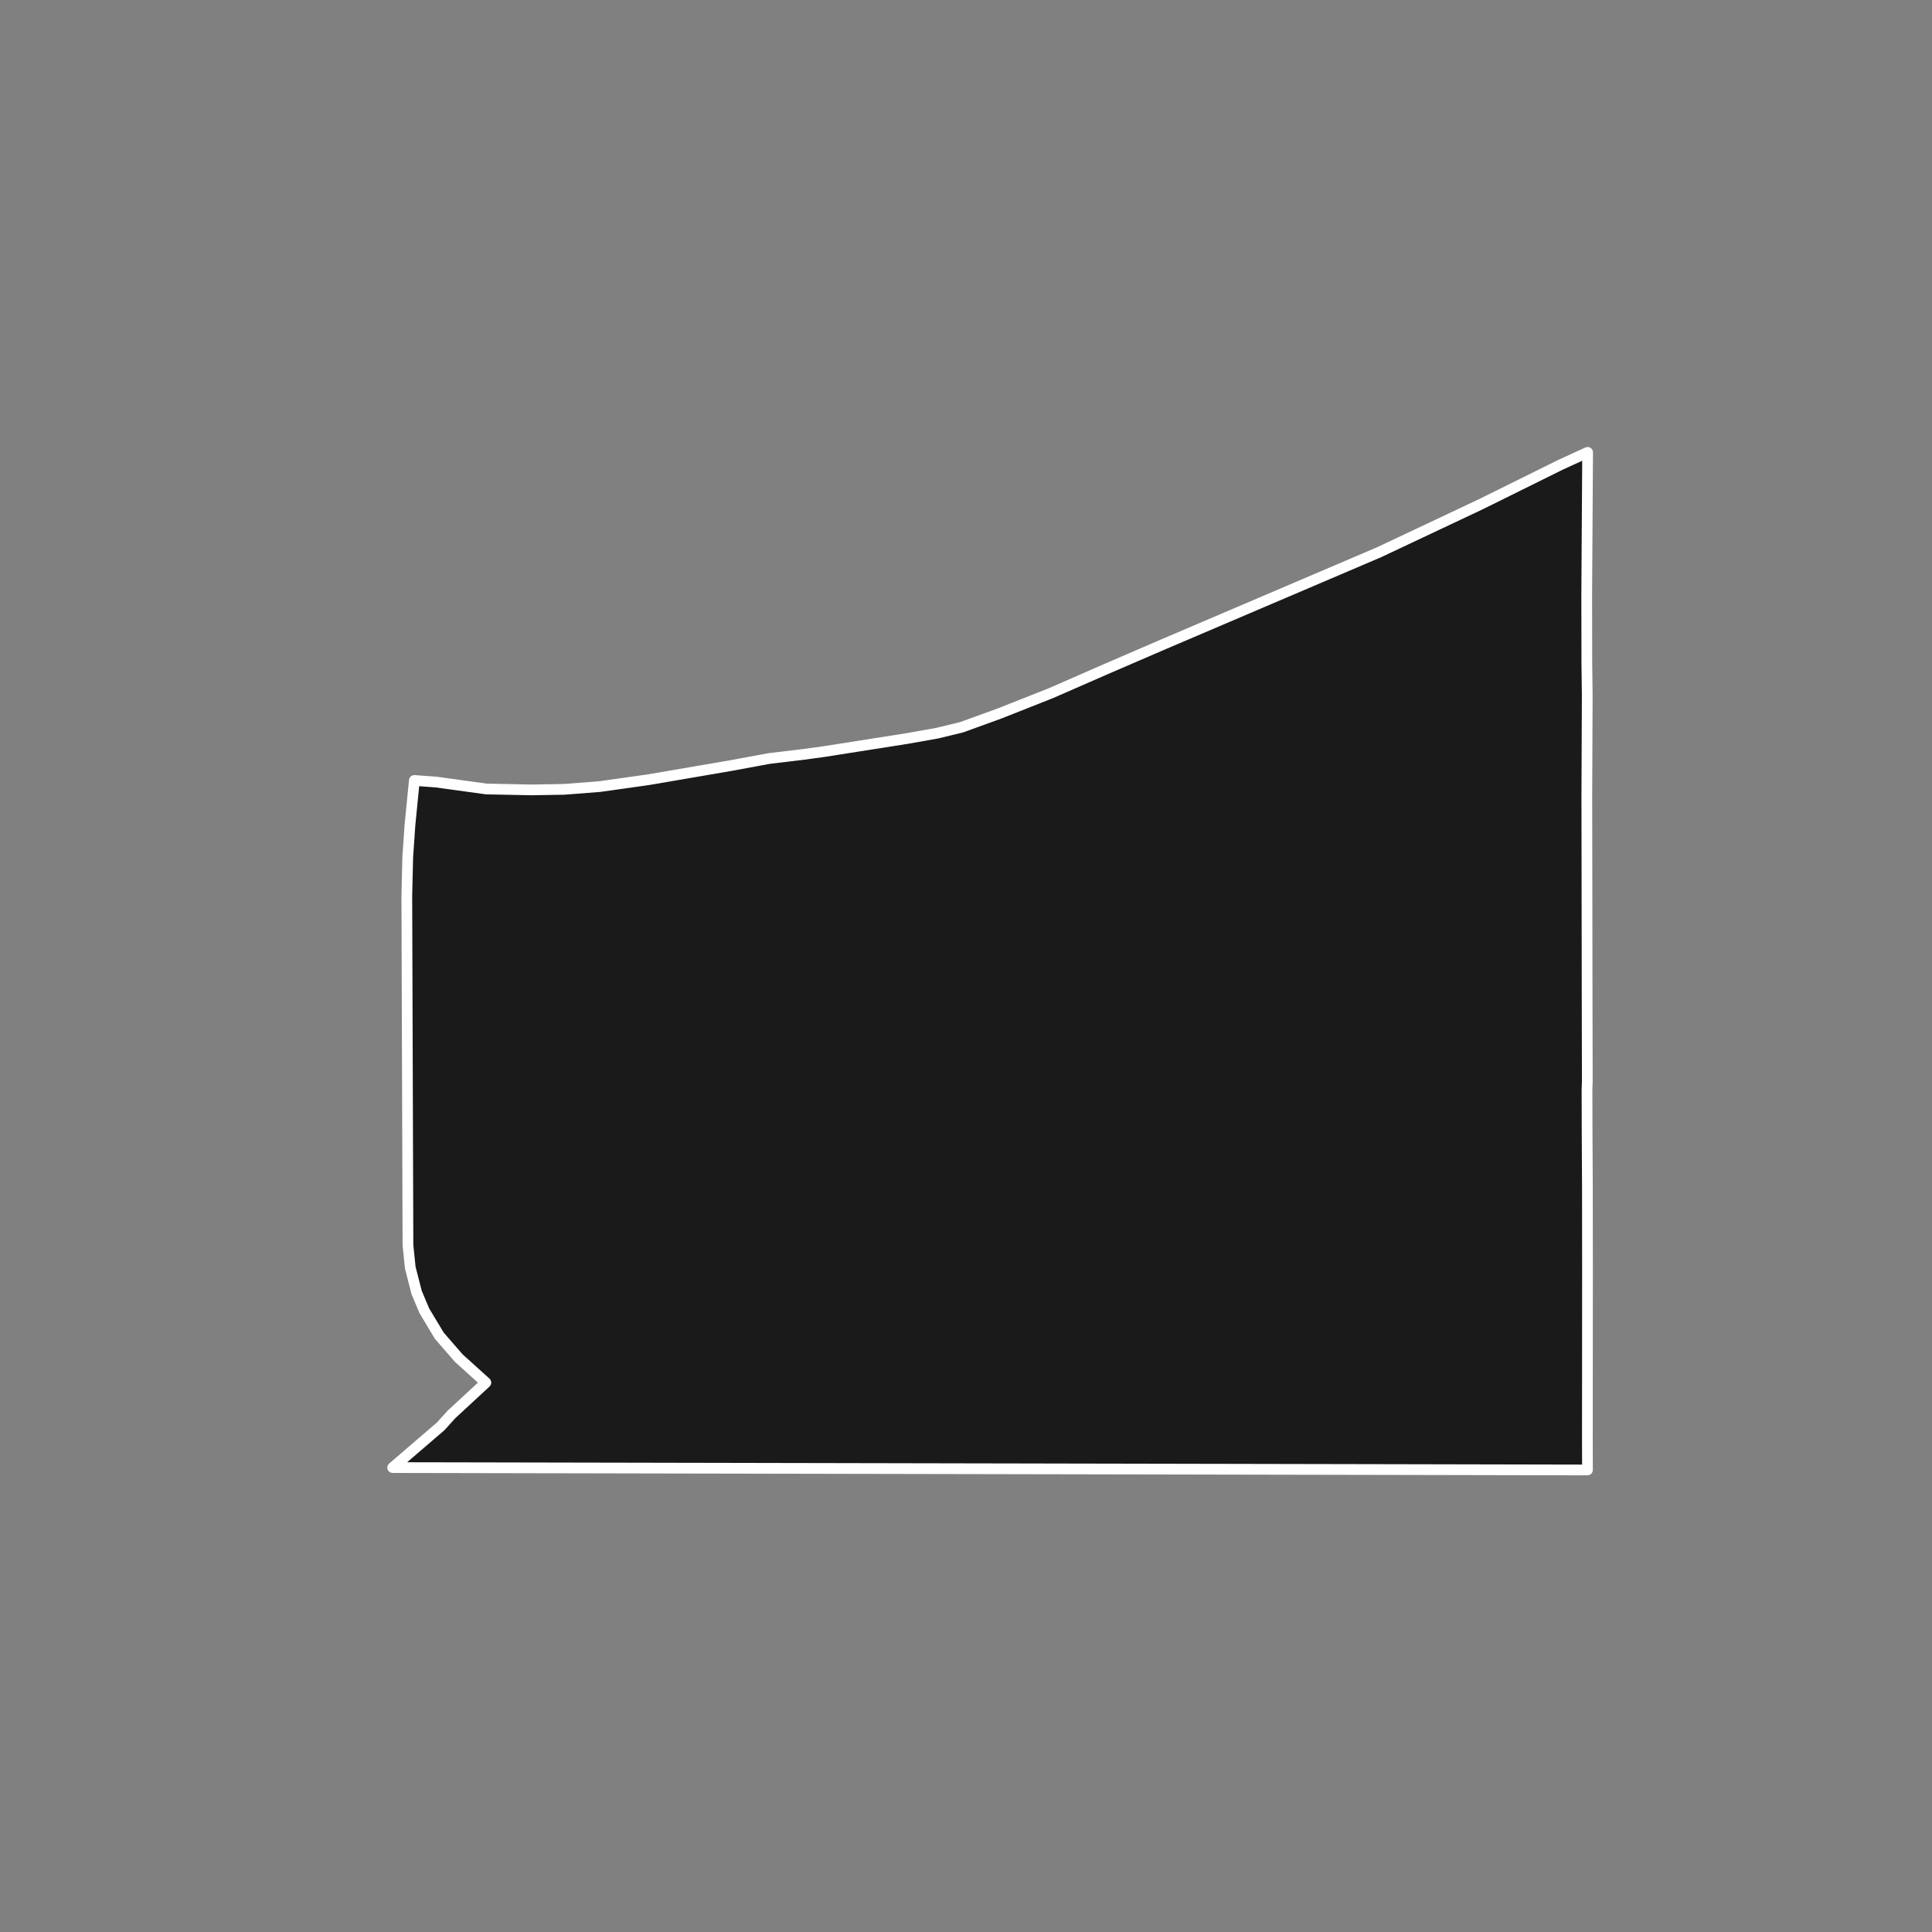 <?xml version="1.0" encoding="utf-8" standalone="no"?>
<!DOCTYPE svg PUBLIC "-//W3C//DTD SVG 1.1//EN"
  "http://www.w3.org/Graphics/SVG/1.1/DTD/svg11.dtd">
<!-- Created with matplotlib (https://matplotlib.org/) -->
<svg height="720pt" version="1.1" viewBox="0 0 720 720" width="720pt" xmlns="http://www.w3.org/2000/svg" xmlns:xlink="http://www.w3.org/1999/xlink">
 <rect x="0" y="0" width="720" height="720" fill="#808080" stroke="none"/>
 <defs>
  <style type="text/css">*{stroke-linecap:butt;stroke-linejoin:round;}</style>
 </defs>
 <g id="figure_1">
  <g id="patch_1">
   <path d="M 0 720 
L 720 720 
L 720 0 
L 0 0 
z
" style="fill:none;"/>
  </g>
  <g id="axes_1">
   <g id="patch_2">
    <path clip-path="url(#pec73899e97)" d="M 591.518 259.18 
L 591.363 296.818 
L 591.409 327.473 
L 591.42 334.411 
L 591.486 377.723 
L 591.489 379.632 
L 591.544 403.051 
L 591.433 405.97 
L 591.476 423.103 
L 591.572 440.516 
L 591.584 442.558 
L 591.579 443.762 
L 591.615 473.686 
L 591.57 535.827 
L 591.598 547.797 
L 589.15 547.811 
L 526.015 547.677 
L 521.039 547.666 
L 162.421 546.958 
L 160.818 546.956 
L 159.211 546.954 
L 152.661 546.94 
L 152.097 546.939 
L 148.02 546.933 
L 146.341 546.93 
L 164.276 531.518 
L 168.199 527.162 
L 181.068 515.255 
L 170.95 506.108 
L 163.706 497.766 
L 158.14 488.492 
L 155.268 481.688 
L 152.893 472.408 
L 152.033 464.052 
L 151.61 333.869 
L 151.953 319.428 
L 152.774 307.508 
L 154.421 290.854 
L 162.591 291.459 
L 181.243 294.032 
L 197.964 294.372 
L 210.22 294.166 
L 223.535 293.132 
L 241.535 290.595 
L 272.136 285.355 
L 286.624 282.679 
L 299.576 281.119 
L 307.017 280.107 
L 338.118 275.213 
L 349.235 273.235 
L 358.351 271.031 
L 372.398 265.934 
L 391.685 258.308 
L 412.033 249.407 
L 433.69 240.061 
L 513.975 205.79 
L 551.852 187.922 
L 581.548 173.217 
L 591.659 168.589 
L 591.322 221.661 
L 591.369 247.155 
L 591.518 259.18 
" style="fill:#1a1a1a;stroke:#ffffff;stroke-linejoin:miter;stroke-width:4;"/>
   </g>
  </g>
 </g>
 <defs>
  <clipPath id="pec73899e97">
   <rect height="543.6" width="558" x="90" y="86.4"/>
  </clipPath>
 </defs>
</svg>
